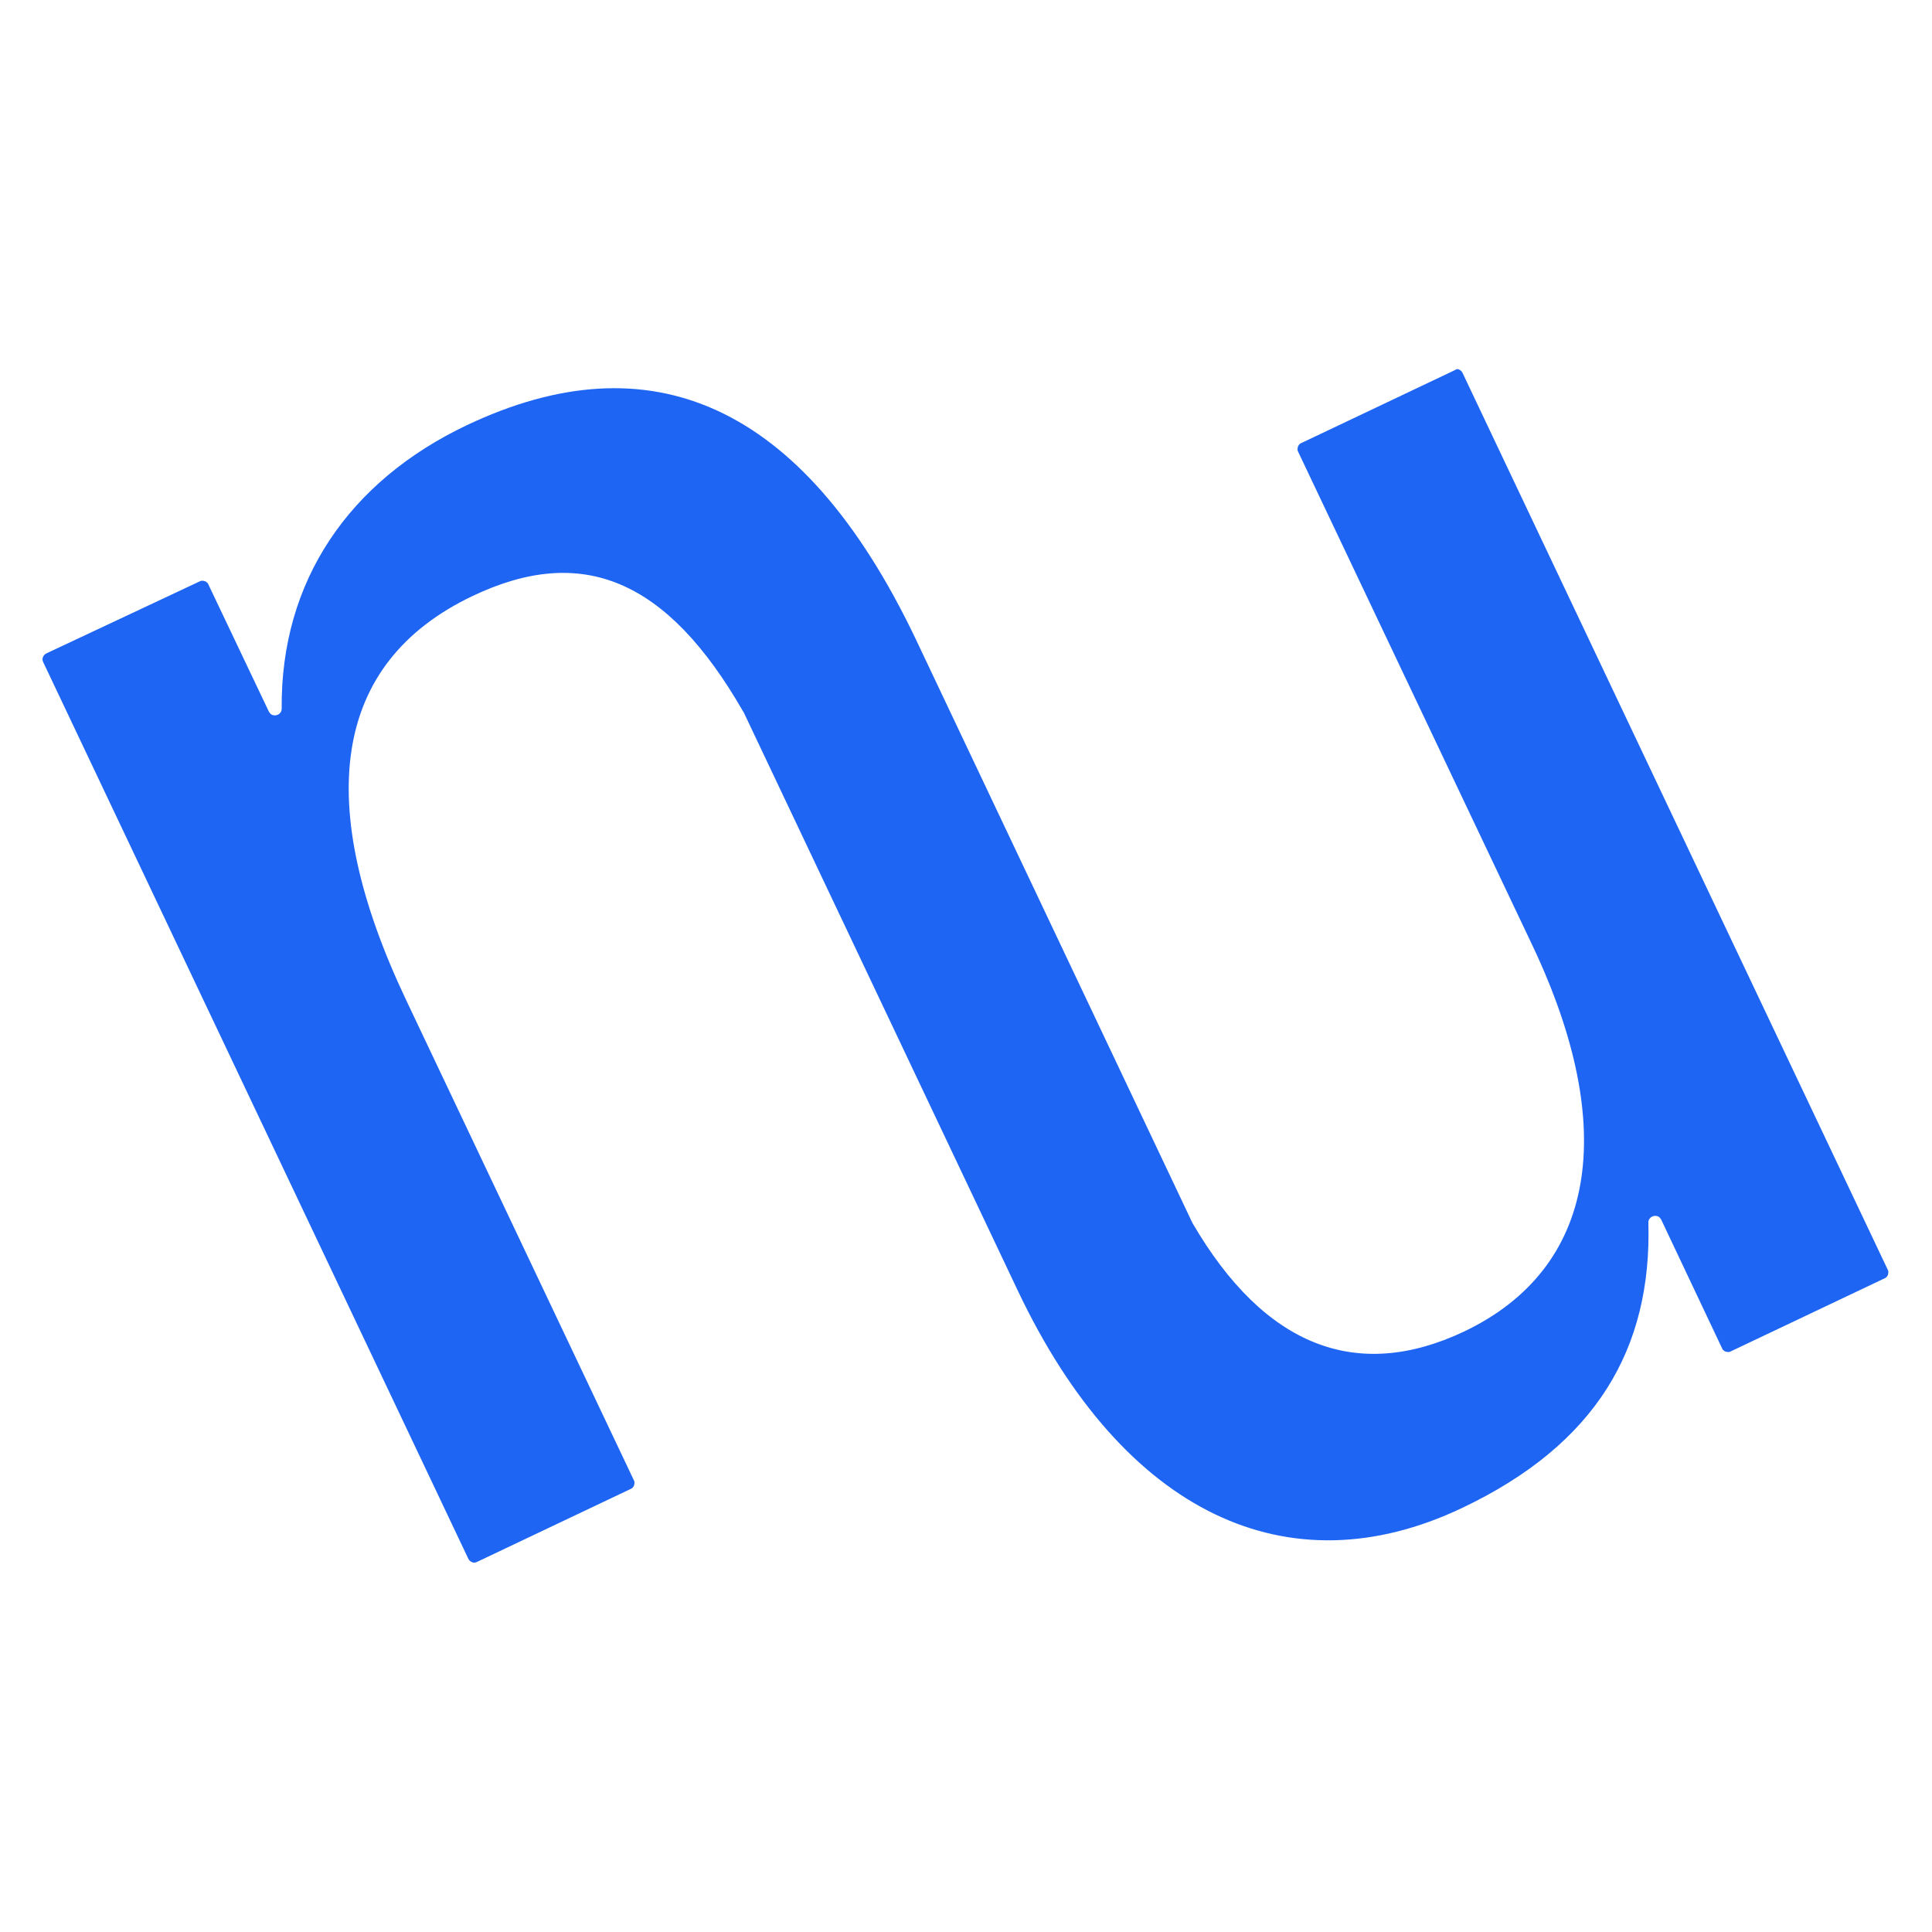 <?xml version="1.0" encoding="utf-8"?>
<!-- Generator: Adobe Illustrator 25.2.0, SVG Export Plug-In . SVG Version: 6.00 Build 0)  -->
<svg version="1.1" id="nu" xmlns="http://www.w3.org/2000/svg" xmlns:xlink="http://www.w3.org/1999/xlink" x="0px" y="0px"
	 viewBox="0 0 500 500" style="enable-background:new 0 0 500 500;" xml:space="preserve">
<style type="text/css">
	.st0{fill:#1E65F3;}
</style>
<path class="st0" d="M376.5,95.8l-39.8,18.9c-0.2,0.1-0.4,0.2-0.5,0.4c-0.2,0.2-0.3,0.4-0.3,0.6c-0.1,0.2-0.1,0.4-0.1,0.7
	c0,0.2,0.1,0.4,0.2,0.6l60.6,127.7c22.5,47.5,16.5,83.6-17.7,99.9c-27.7,13.1-51.6,4-70.3-28.1l-71.7-151.3
	C207.6,103.9,168,87.7,120.9,110c-30.6,14.5-48.3,40.4-48,73.4c0,0.4-0.1,0.8-0.4,1.1c-0.2,0.3-0.6,0.5-1,0.6
	c-0.4,0.1-0.8,0-1.1-0.1c-0.4-0.2-0.6-0.5-0.8-0.8l-15.7-33c-0.1-0.2-0.2-0.4-0.4-0.5c-0.2-0.2-0.4-0.3-0.6-0.3
	c-0.2-0.1-0.4-0.1-0.7-0.1c-0.2,0-0.4,0.1-0.6,0.2L12,169.1c-0.4,0.2-0.7,0.5-0.9,1c-0.2,0.4-0.1,0.9,0.1,1.3l110,232
	c0.2,0.4,0.5,0.7,1,0.9c0.4,0.2,0.9,0.1,1.3-0.1l39.8-18.9c0.2-0.1,0.4-0.2,0.5-0.4c0.2-0.2,0.3-0.4,0.3-0.6
	c0.1-0.2,0.1-0.4,0.1-0.7c0-0.2-0.1-0.4-0.2-0.6l-58.9-124.2c-24-50.6-19.4-87.2,17.3-104.6c28.2-13.4,50.2-4.4,69.9,29.9
	c0,0,0,0.1,0.1,0.1l71,149.8c27.4,57.8,70,77.6,114.9,56.3c34.8-16.5,49.2-41.3,48.3-73.9c0-0.4,0.1-0.8,0.4-1.1
	c0.2-0.3,0.6-0.5,1-0.6c0.4-0.1,0.8,0,1.1,0.1c0.4,0.2,0.6,0.5,0.8,0.8l15.8,33.4c0.1,0.2,0.2,0.4,0.4,0.5c0.2,0.2,0.4,0.3,0.6,0.3
	c0.2,0.1,0.4,0.1,0.7,0.1c0.2,0,0.4-0.1,0.6-0.2l39.8-18.9c0.2-0.1,0.4-0.2,0.5-0.4c0.2-0.2,0.3-0.4,0.3-0.6
	c0.1-0.2,0.1-0.4,0.1-0.7c0-0.2-0.1-0.4-0.2-0.6l-110-232c-0.2-0.4-0.5-0.7-1-0.9S376.9,95.6,376.5,95.8z"/>
</svg>
